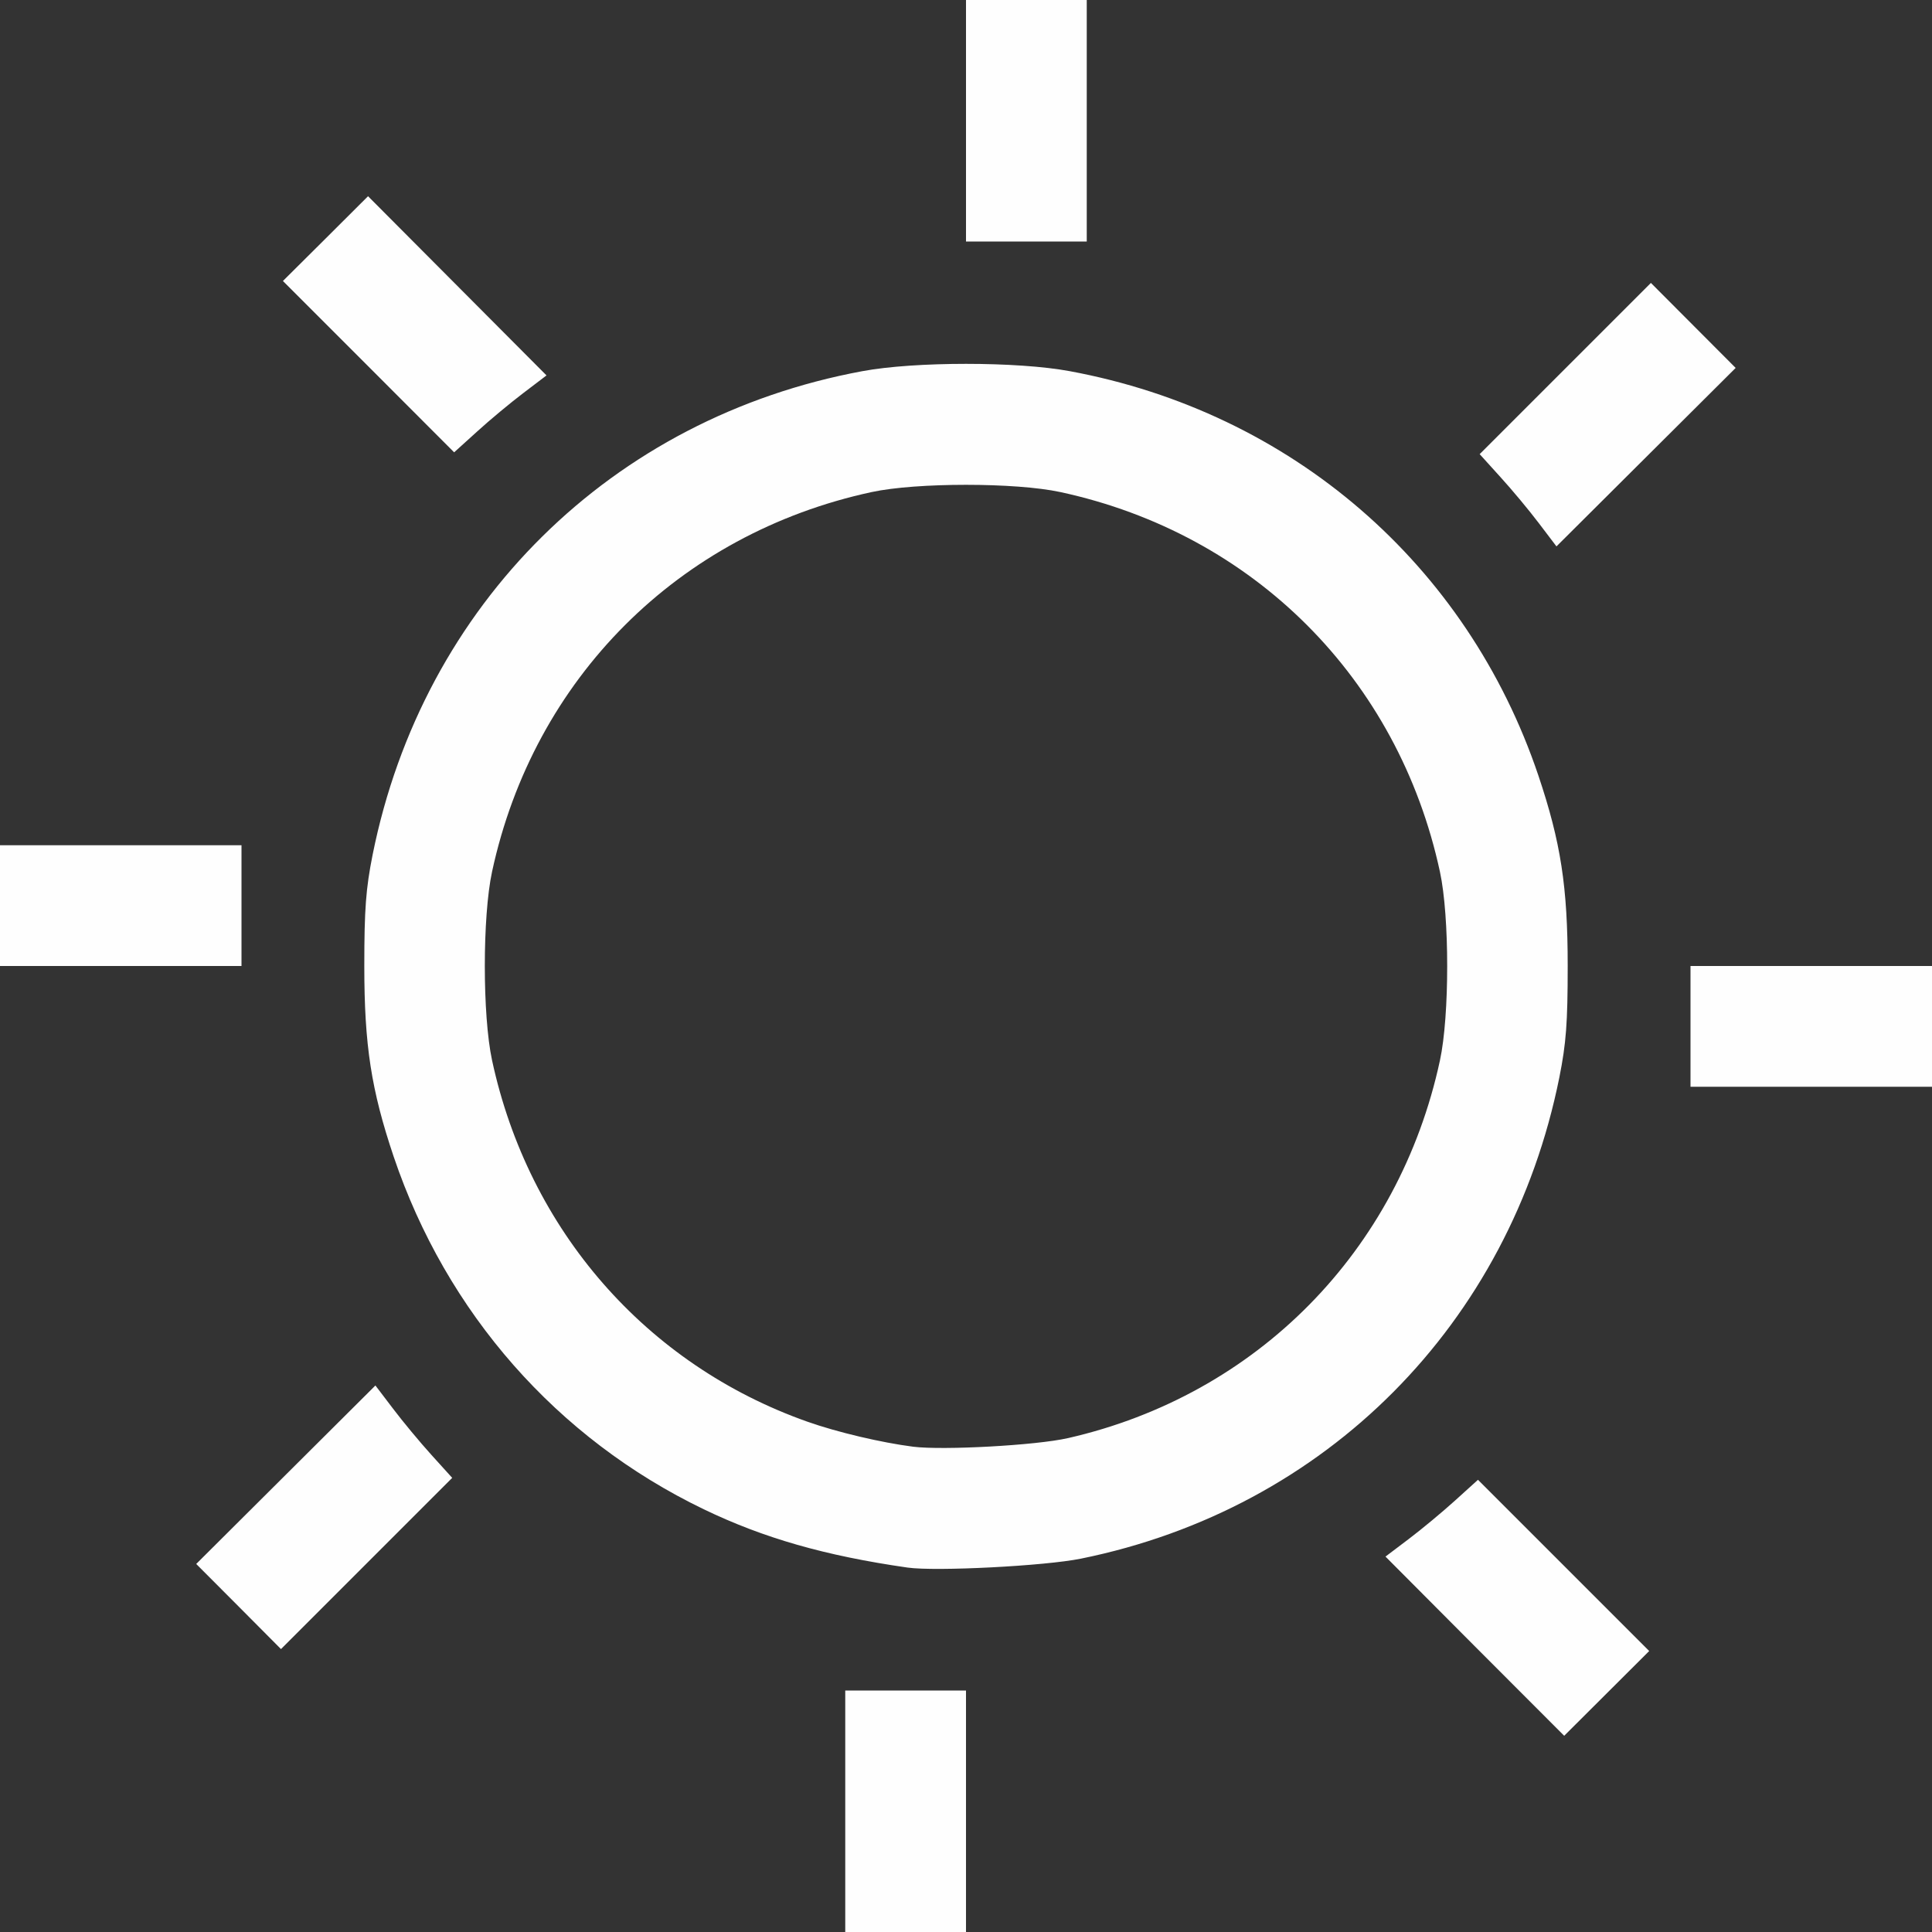 <?xml version="1.0" encoding="UTF-8" standalone="no"?>
<!-- Created with Inkscape (http://www.inkscape.org/) -->

<svg
   version="1.1"
   id="svg2"
   width="1600"
   height="1600"
   viewBox="0 0 1600 1600"
   sodipodi:docname="paint_lighten.svg"
   inkscape:version="1.2.2 (732a01da63, 2022-12-09)"
   xmlns:inkscape="http://www.inkscape.org/namespaces/inkscape"
   xmlns:sodipodi="http://sodipodi.sourceforge.net/DTD/sodipodi-0.dtd"
   xmlns="http://www.w3.org/2000/svg"
   xmlns:svg="http://www.w3.org/2000/svg"
   xmlns:rdf="http://www.w3.org/1999/02/22-rdf-syntax-ns#"
   xmlns:cc="http://creativecommons.org/ns#"
   xmlns:dc="http://purl.org/dc/elements/1.1/">
  <rect x="0" y="0" width="1600" height="1600" fill="#333333" stroke="none"/>
  <defs
     id="defs6" />
  <sodipodi:namedview
     pagecolor="#808080"
     bordercolor="#666666"
     borderopacity="1"
     objecttolerance="10"
     gridtolerance="10"
     guidetolerance="10"
     inkscape:pageopacity="0"
     inkscape:pageshadow="2"
     inkscape:window-width="1993"
     inkscape:window-height="1009"
     id="namedview4"
     showgrid="false"
     inkscape:zoom="0.5"
     inkscape:cx="603"
     inkscape:cy="668"
     inkscape:window-x="-8"
     inkscape:window-y="-8"
     inkscape:window-maximized="1"
     inkscape:current-layer="PAINT_LIGHTEN"
     inkscape:showpageshadow="0"
     inkscape:pagecheckerboard="true"
     inkscape:deskcolor="#d1d1d1" />
  <g
     id="PAINT_LIGHTEN"
     transform="matrix(100,0,0,100,0,4.9999997e-5)"
     style="stroke-width:0.011">
    <path
       style="fill:none;stroke-width:0"
       d="M 0,12 V 8 H 1 2 V 7.5 7 H 1 0 V 3.5 0 H 4 8 V 1 2 H 8.5 9 V 1 0 H 12.5 16 V 4 8 H 15 14 V 8.5 9 h 1 1 V 12.5 16 H 12 8 V 15 14 H 7.5 7 v 1 1 H 3.5 0 Z m 12.948,0.964 -0.709,-0.709 -0.19,0.172 c -0.104,0.095 -0.277,0.238 -0.383,0.318 l -0.193,0.146 0.739,0.742 0.739,0.742 0.352,-0.351 0.352,-0.351 z M 3.574,12.049 C 3.479,11.945 3.336,11.773 3.255,11.666 l -0.146,-0.193 -0.742,0.739 -0.742,0.739 0.351,0.352 0.351,0.352 0.709,-0.709 0.709,-0.709 z m 5.378,0.858 C 10.743,12.545 12.159,11.3 12.74,9.578 12.926,9.025 12.983,8.656 12.983,8 c 0,-0.472 -0.013,-0.641 -0.069,-0.922 -0.417,-2.075 -1.98,-3.619 -4.055,-4.004 -0.434,-0.081 -1.285,-0.081 -1.719,0 C 5.306,3.414 3.851,4.67 3.26,6.422 3.074,6.975 3.017,7.344 3.017,8 c 0,0.472 0.013,0.641 0.069,0.922 0.273,1.358 1.02,2.485 2.148,3.239 0.654,0.438 1.348,0.687 2.281,0.821 0.233,0.033 1.136,-0.013 1.436,-0.074 z M 7.562,11.981 C 5.813,11.758 4.446,10.504 4.075,8.781 c -0.08,-0.371 -0.08,-1.191 0,-1.562 C 4.42,5.619 5.619,4.42 7.219,4.075 c 0.371,-0.08 1.191,-0.08 1.562,0 1.6,0.345 2.799,1.544 3.144,3.144 0.08,0.371 0.08,1.191 0,1.562 -0.34,1.579 -1.515,2.771 -3.081,3.128 -0.261,0.059 -1.035,0.102 -1.281,0.071 z m 6.461,-9.285 -0.351,-0.352 -0.709,0.709 -0.709,0.709 0.172,0.19 c 0.095,0.104 0.238,0.277 0.318,0.383 l 0.146,0.193 0.742,-0.739 0.742,-0.739 z M 4.334,3.255 4.526,3.109 3.787,2.367 3.048,1.625 2.696,1.976 2.343,2.327 3.052,3.036 3.761,3.746 3.951,3.574 C 4.055,3.479 4.227,3.336 4.334,3.255 Z"
       id="path821"
       inkscape:connector-curvature="0" />
    <path
       style="fill:#fefefe;stroke-width:0"
       d="M 7,15 V 14 H 7.5 8 v 1 1 H 7.5 7 Z m 5.213,-1.367 -0.739,-0.742 0.193,-0.146 c 0.106,-0.08 0.278,-0.223 0.383,-0.318 l 0.19,-0.172 0.709,0.709 0.709,0.709 -0.352,0.351 -0.352,0.351 z M 1.976,13.304 1.625,12.952 2.367,12.213 3.109,11.474 3.255,11.666 c 0.08,0.106 0.223,0.278 0.318,0.383 l 0.172,0.19 -0.709,0.709 -0.709,0.709 z M 7.516,12.982 C 6.834,12.884 6.324,12.738 5.828,12.499 4.612,11.913 3.697,10.872 3.26,9.578 3.074,9.025 3.017,8.656 3.017,8 c 0,-0.472 0.013,-0.641 0.069,-0.922 0.417,-2.075 1.98,-3.619 4.055,-4.004 0.434,-0.081 1.285,-0.081 1.719,0 C 10.694,3.414 12.149,4.67 12.74,6.422 12.926,6.975 12.983,7.344 12.983,8 c 0,0.472 -0.013,0.641 -0.069,0.922 -0.411,2.044 -1.932,3.574 -3.962,3.986 -0.3,0.061 -1.203,0.107 -1.436,0.074 z M 8.844,11.91 c 1.566,-0.357 2.741,-1.55 3.081,-3.128 0.08,-0.371 0.08,-1.191 0,-1.562 C 11.58,5.619 10.381,4.42 8.781,4.075 c -0.371,-0.08 -1.191,-0.08 -1.562,0 C 5.619,4.42 4.42,5.619 4.075,7.219 c -0.08,0.371 -0.08,1.191 0,1.562 0.303,1.407 1.276,2.521 2.612,2.993 0.246,0.087 0.611,0.173 0.875,0.207 0.246,0.031 1.02,-0.011 1.281,-0.071 z M 14,8.5 V 8 h 1 1 V 8.5 9 H 15 14 Z M 0,7.5 V 7 H 1 2 V 7.5 8 H 1 0 Z M 12.745,4.334 C 12.664,4.227 12.521,4.055 12.426,3.951 l -0.172,-0.19 0.709,-0.709 0.709,-0.709 0.351,0.352 0.351,0.352 -0.742,0.739 -0.742,0.739 z M 3.052,3.036 2.343,2.327 2.696,1.976 3.048,1.625 3.787,2.367 4.526,3.109 4.334,3.255 C 4.227,3.336 4.055,3.479 3.951,3.574 L 3.761,3.746 Z M 8,1 V 0 H 8.5 9 V 1 2 H 8.5 8 Z"
       id="path819"
       inkscape:connector-curvature="0" />
  </g>
</svg>

